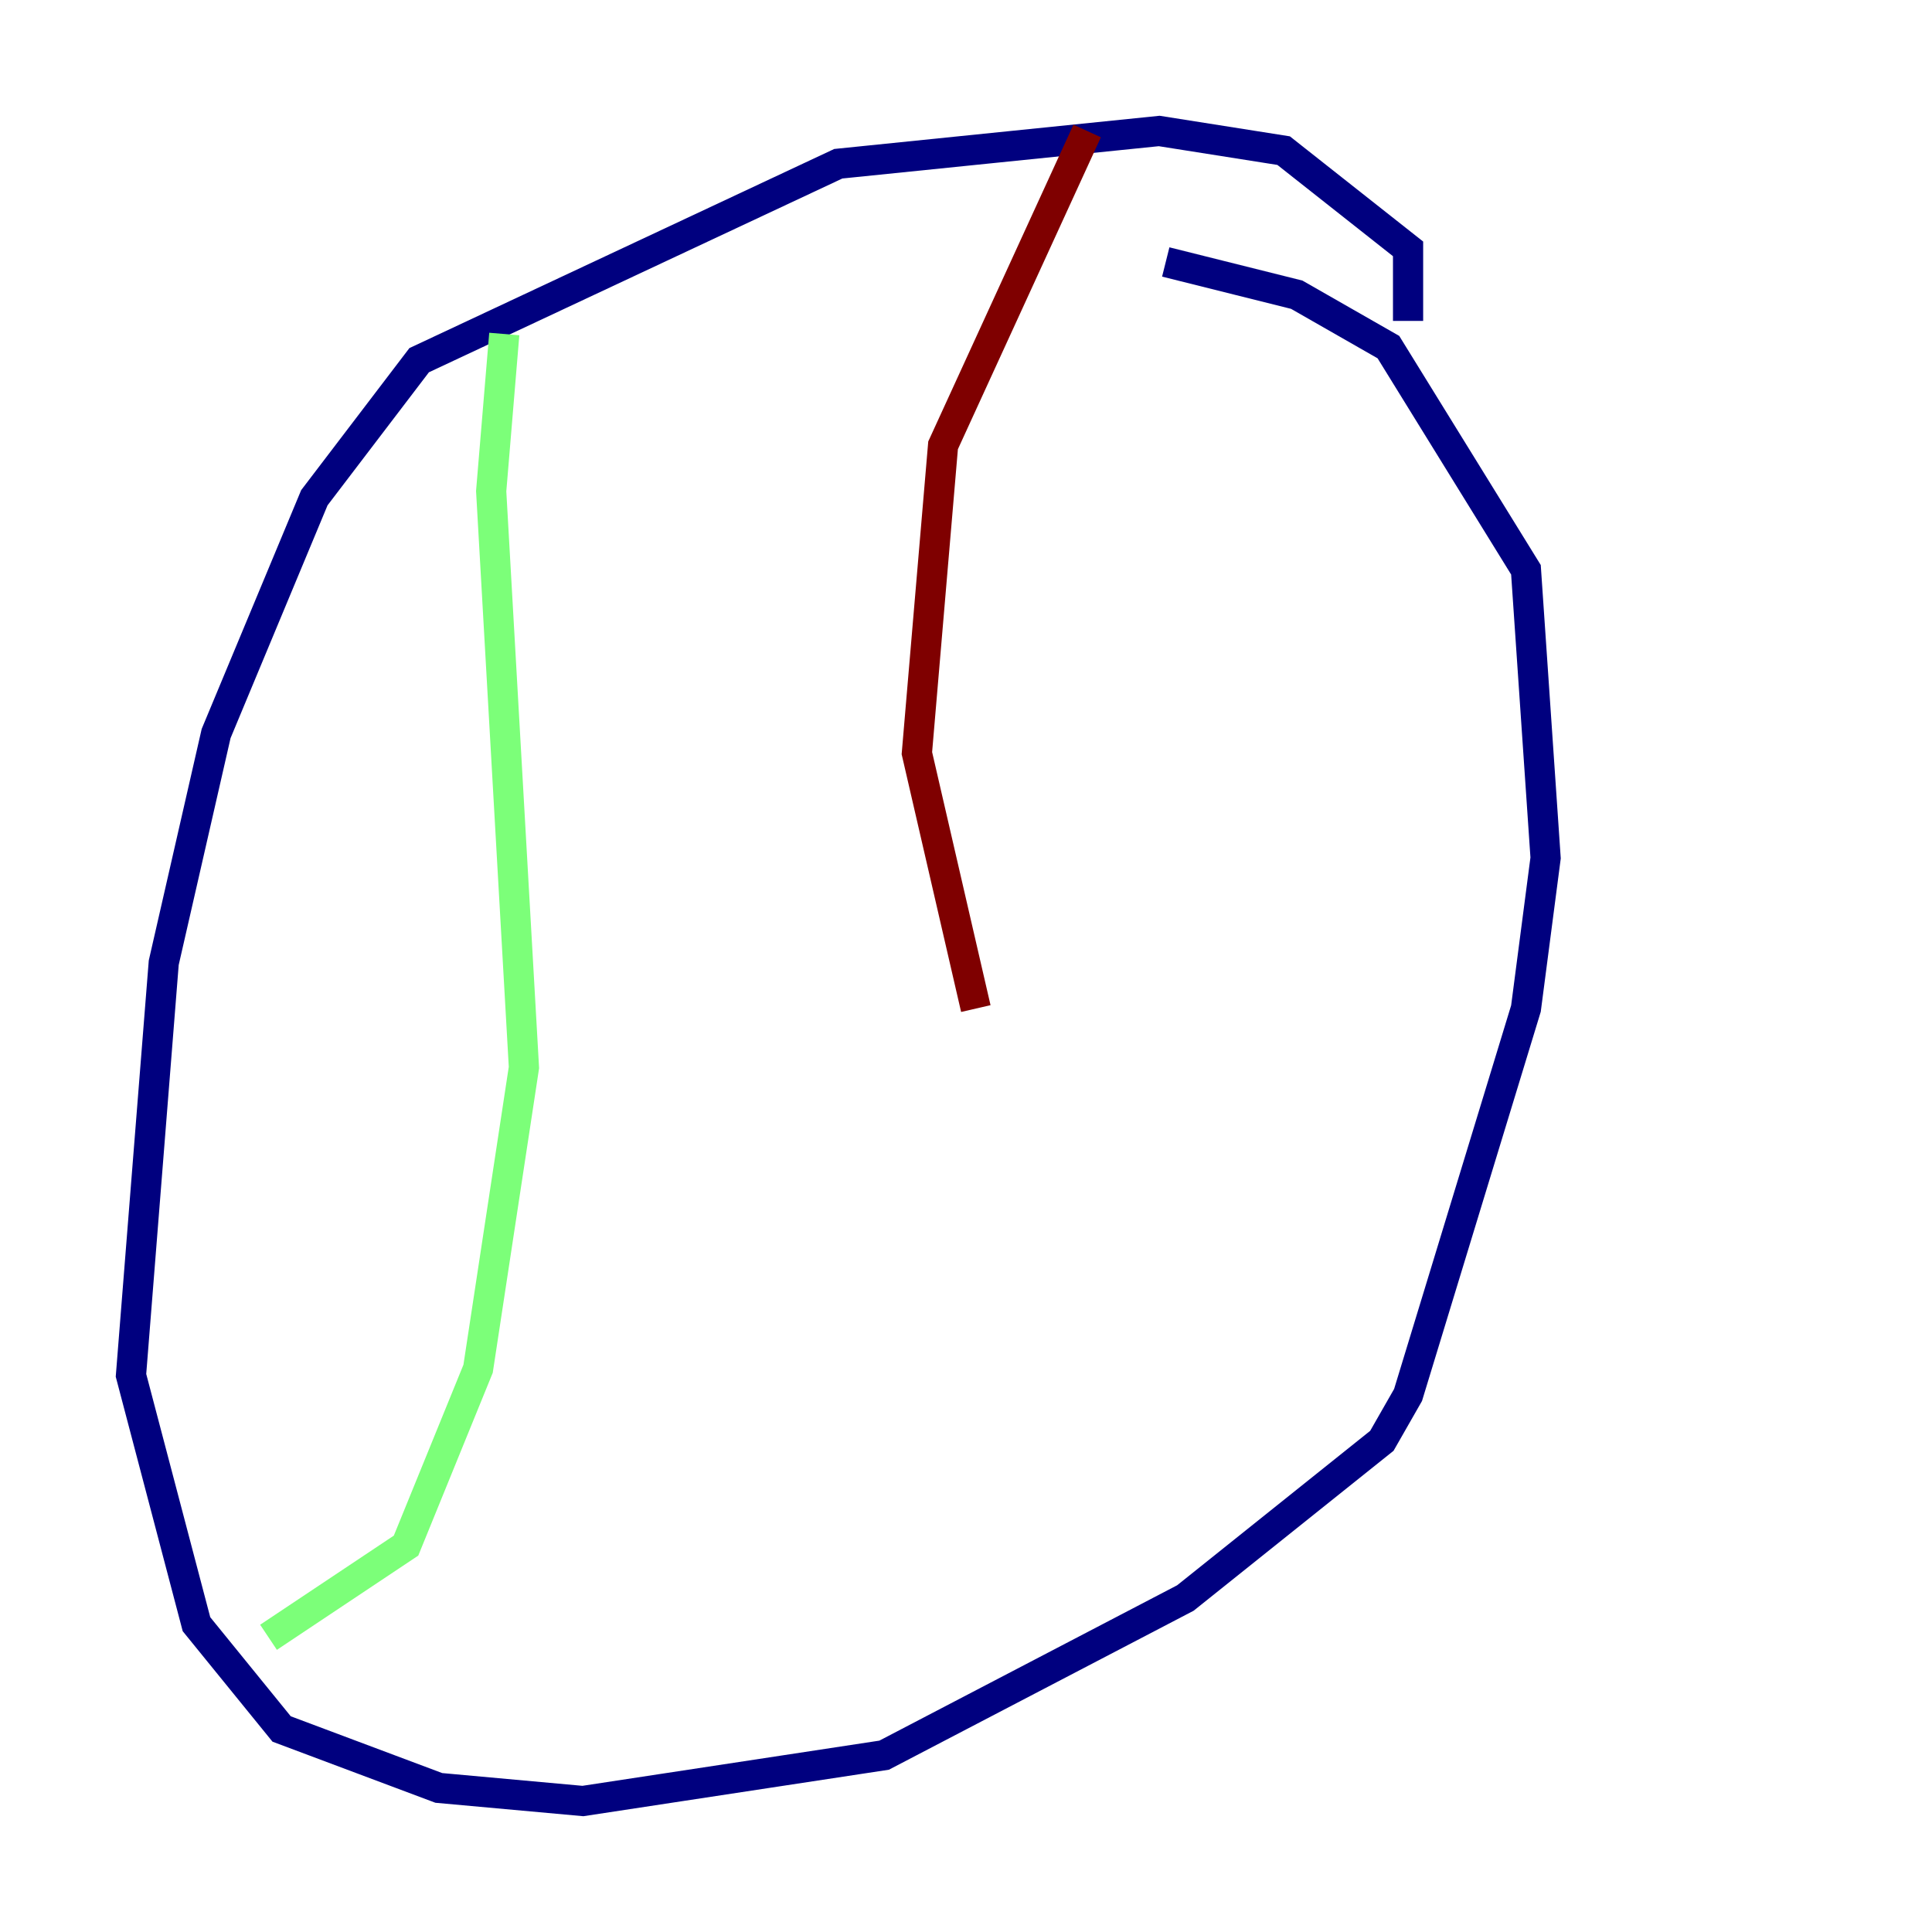 <?xml version="1.0" encoding="utf-8" ?>
<svg baseProfile="tiny" height="128" version="1.2" viewBox="0,0,128,128" width="128" xmlns="http://www.w3.org/2000/svg" xmlns:ev="http://www.w3.org/2001/xml-events" xmlns:xlink="http://www.w3.org/1999/xlink"><defs /><polyline fill="none" points="93.288,21.261 93.288,16.488 85.044,9.98 76.8,8.678 55.539,10.848 27.77,23.864 20.827,32.976 14.319,48.597 10.848,63.783 8.678,91.119 13.017,107.607 18.658,114.549 29.071,118.454 38.617,119.322 58.576,116.285 78.536,105.871 91.552,95.458 93.288,92.42 101.098,66.82 102.4,56.841 101.098,37.749 91.986,22.997 85.912,19.525 77.234,17.356" stroke="#00007f" stroke-width="2" /><polyline fill="none" points="33.41,22.129 32.542,32.542 34.712,70.725 31.675,90.685 26.902,102.4 17.79,108.475" stroke="#7cff79" stroke-width="2" /><polyline fill="none" points="72.027,8.678 62.481,29.505 60.746,49.898 64.651,66.82" stroke="#7f0000" stroke-width="2" /></svg>